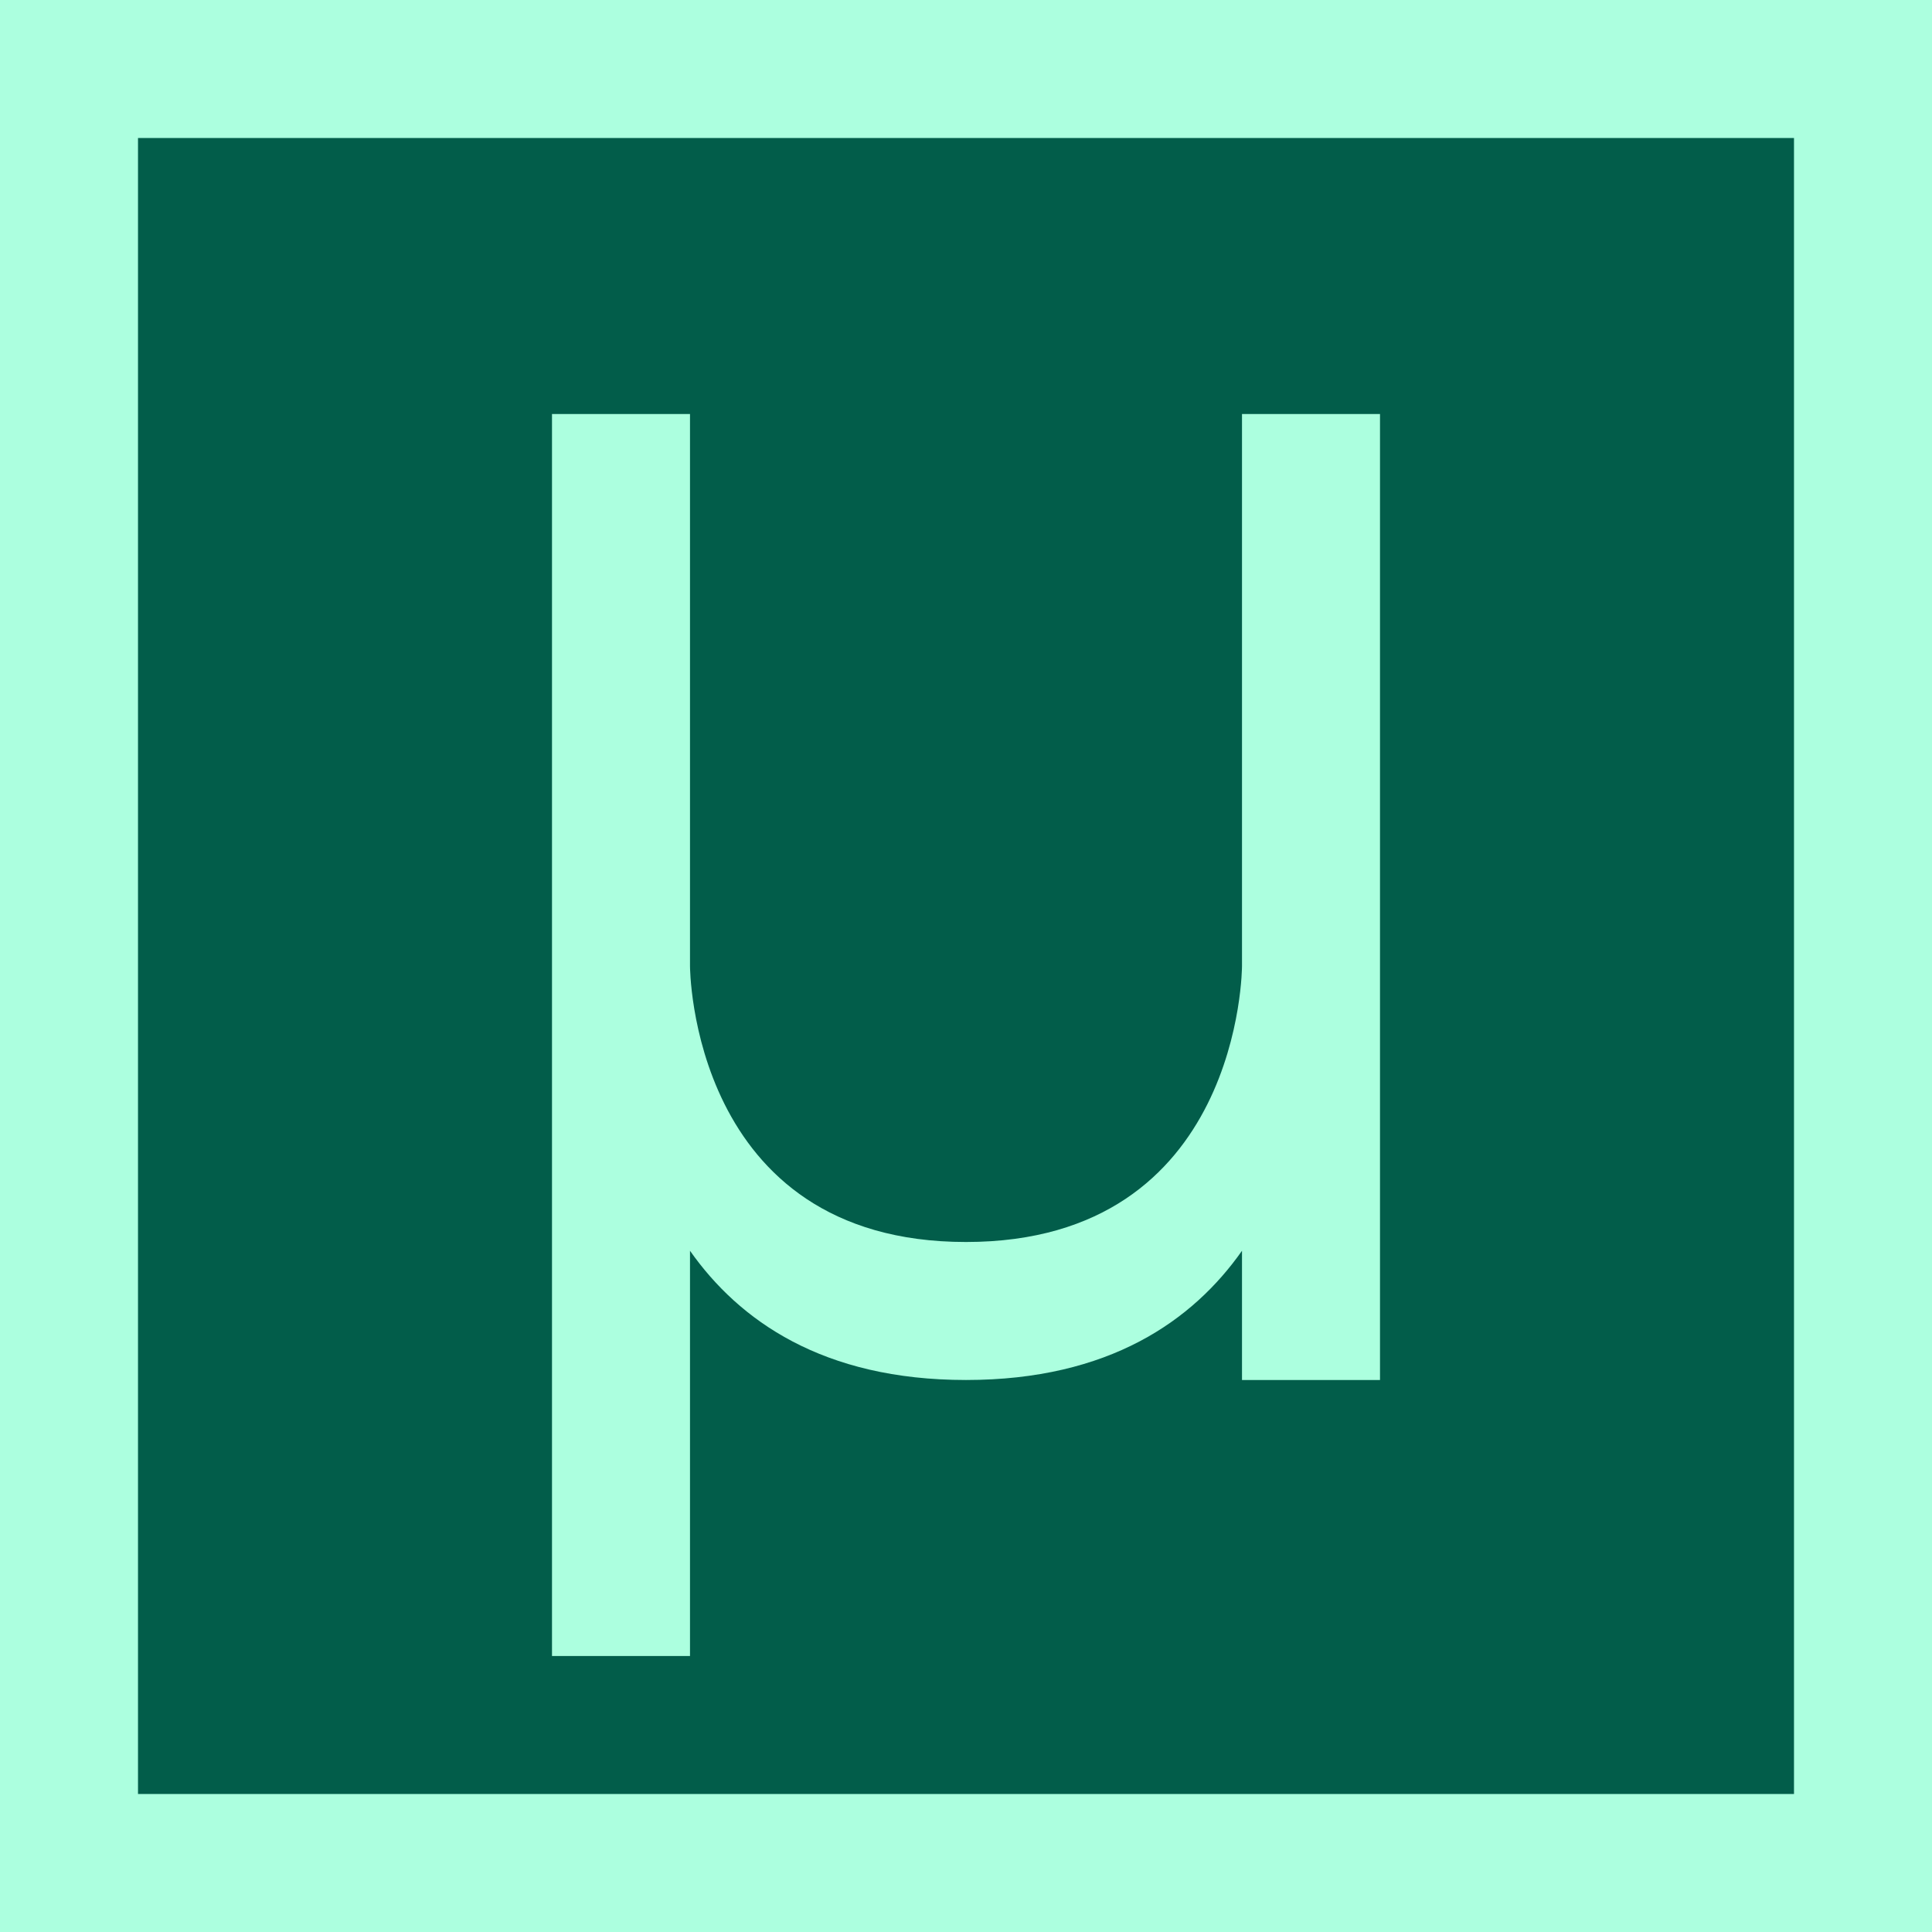 <?xml version="1.0" encoding="UTF-8" standalone="no"?>
<!-- Created with Inkscape (http://www.inkscape.org/) -->

<svg
   xmlns:dc="http://purl.org/dc/elements/1.1/"
   xmlns:cc="http://creativecommons.org/ns#"
   xmlns:rdf="http://www.w3.org/1999/02/22-rdf-syntax-ns#"
   xmlns:svg="http://www.w3.org/2000/svg"
   xmlns="http://www.w3.org/2000/svg"
   xmlns:sodipodi="http://sodipodi.sourceforge.net/DTD/sodipodi-0.dtd"
   xmlns:inkscape="http://www.inkscape.org/namespaces/inkscape"
   width="280"
   height="280"
   viewBox="0 0 280 280"
   id="svg2"
   version="1.1"
   inkscape:version="0.91 r13725"
   sodipodi:docname="Logo Final.svg">
  <rect x="0" y="0" width="280" height="280" fill="#808080" stroke="none"/>
  <defs
     id="defs4">
    <clipPath
       clipPathUnits="userSpaceOnUse"
       id="clipPath4247">
      <path
         style="fill:#3e3e3e;fill-opacity:1;fill-rule:evenodd;stroke:none;stroke-width:1px;stroke-linecap:butt;stroke-linejoin:miter;stroke-opacity:1"
         d="m 280,492.362 -80,20 -30,0 0,-200 220,0 0,200 -30,0 -80,-20 z"
         id="path4249"
         inkscape:connector-curvature="0" />
    </clipPath>
  </defs>
  <sodipodi:namedview
     id="base"
     pagecolor="#ffffff"
     bordercolor="#666666"
     borderopacity="1.0"
     inkscape:pageopacity="0.0"
     inkscape:pageshadow="2"
     inkscape:zoom="2"
     inkscape:cx="77.520463"
     inkscape:cy="110.53025"
     inkscape:document-units="px"
     inkscape:current-layer="layer1"
     showgrid="true"
     inkscape:window-width="1920"
     inkscape:window-height="1017"
     inkscape:window-x="-8"
     inkscape:window-y="-8"
     inkscape:window-maximized="1"
     fit-margin-top="0"
     fit-margin-left="0"
     fit-margin-right="0"
     fit-margin-bottom="0"
     units="px">
    <inkscape:grid
       type="xygrid"
       id="grid4136"
       visible="false"
       originx="0"
       originy="-1.589644e-006" />
  </sodipodi:namedview>
  <g
     inkscape:label="Layer 1"
     inkscape:groupmode="layer"
     id="layer1"
     transform="translate(0,-772.362)">
    <rect
       style="opacity:1;fill:none;fill-opacity:1;stroke:none;stroke-width:30;stroke-linecap:butt;stroke-linejoin:miter;stroke-miterlimit:4;stroke-dasharray:none;stroke-opacity:1"
       id="rect4251"
       width="280"
       height="280"
       x="140"
       y="292.362" />
    <g
       id="g4693"
       transform="translate(-140,470)">
      <rect
         y="312.362"
         x="150"
         height="260"
         width="260"
         id="rect4620"
         style="opacity:1;fill:#025d4a;fill-opacity:1;stroke:#acffdf;stroke-width:20;stroke-linecap:butt;stroke-linejoin:miter;stroke-miterlimit:4;stroke-dasharray:none;stroke-opacity:1" />
      <path
         id="path4156"
         d="m 220,362.361 0,180 20,0 0,-58.73 c 7.097,10.092 19.223,18.73 40,18.73 20.777,0 32.903,-8.638 40,-18.73 l 0,18.73 20,0 0,-140 -20,0 0,80 c 0,0 0,40 -40,40 -40,0 -40,-40 -40,-40 l 0,-80 -20,0 z"
         style="fill:#acffdf;fill-opacity:1;fill-rule:evenodd;stroke:none;stroke-width:1px;stroke-linecap:butt;stroke-linejoin:miter;stroke-opacity:1"
         inkscape:connector-curvature="0" />
    </g>
    <path
       style="fill:none;fill-opacity:1;fill-rule:evenodd;stroke:none;stroke-width:1px;stroke-linecap:butt;stroke-linejoin:miter;stroke-opacity:1"
       d="m 220,322.361 -40,180 20,0 31.111,-140 38.889,140 20,0 38.889,-140 31.111,140 20,0 -40,-180 -20,0 -40,144 -40,-144 -20,0 z"
       id="path4194"
       clip-path="url(#clipPath4247)"
       inkscape:connector-curvature="0" />
    <path
       style="fill:none;fill-rule:evenodd;stroke:none;stroke-width:1px;stroke-linecap:butt;stroke-linejoin:miter;stroke-opacity:1"
       d="m 230,452.362 c 0,0 0,50 50,50 50,0 50,-50 50,-50 l -10,0 c 0,0 0,30 -40,30 -40,0 -40,-30 -40,-30 l -10,0 0,0 z"
       id="path4184"
       inkscape:connector-curvature="0" />
    <ellipse
       style="opacity:1;fill:none;fill-opacity:1;stroke:none;stroke-width:30;stroke-linecap:butt;stroke-linejoin:miter;stroke-miterlimit:4;stroke-dasharray:none;stroke-opacity:1"
       id="path4539"
       cx="330"
       cy="477.362"
       rx="50"
       ry="65" />
  </g>
</svg>
